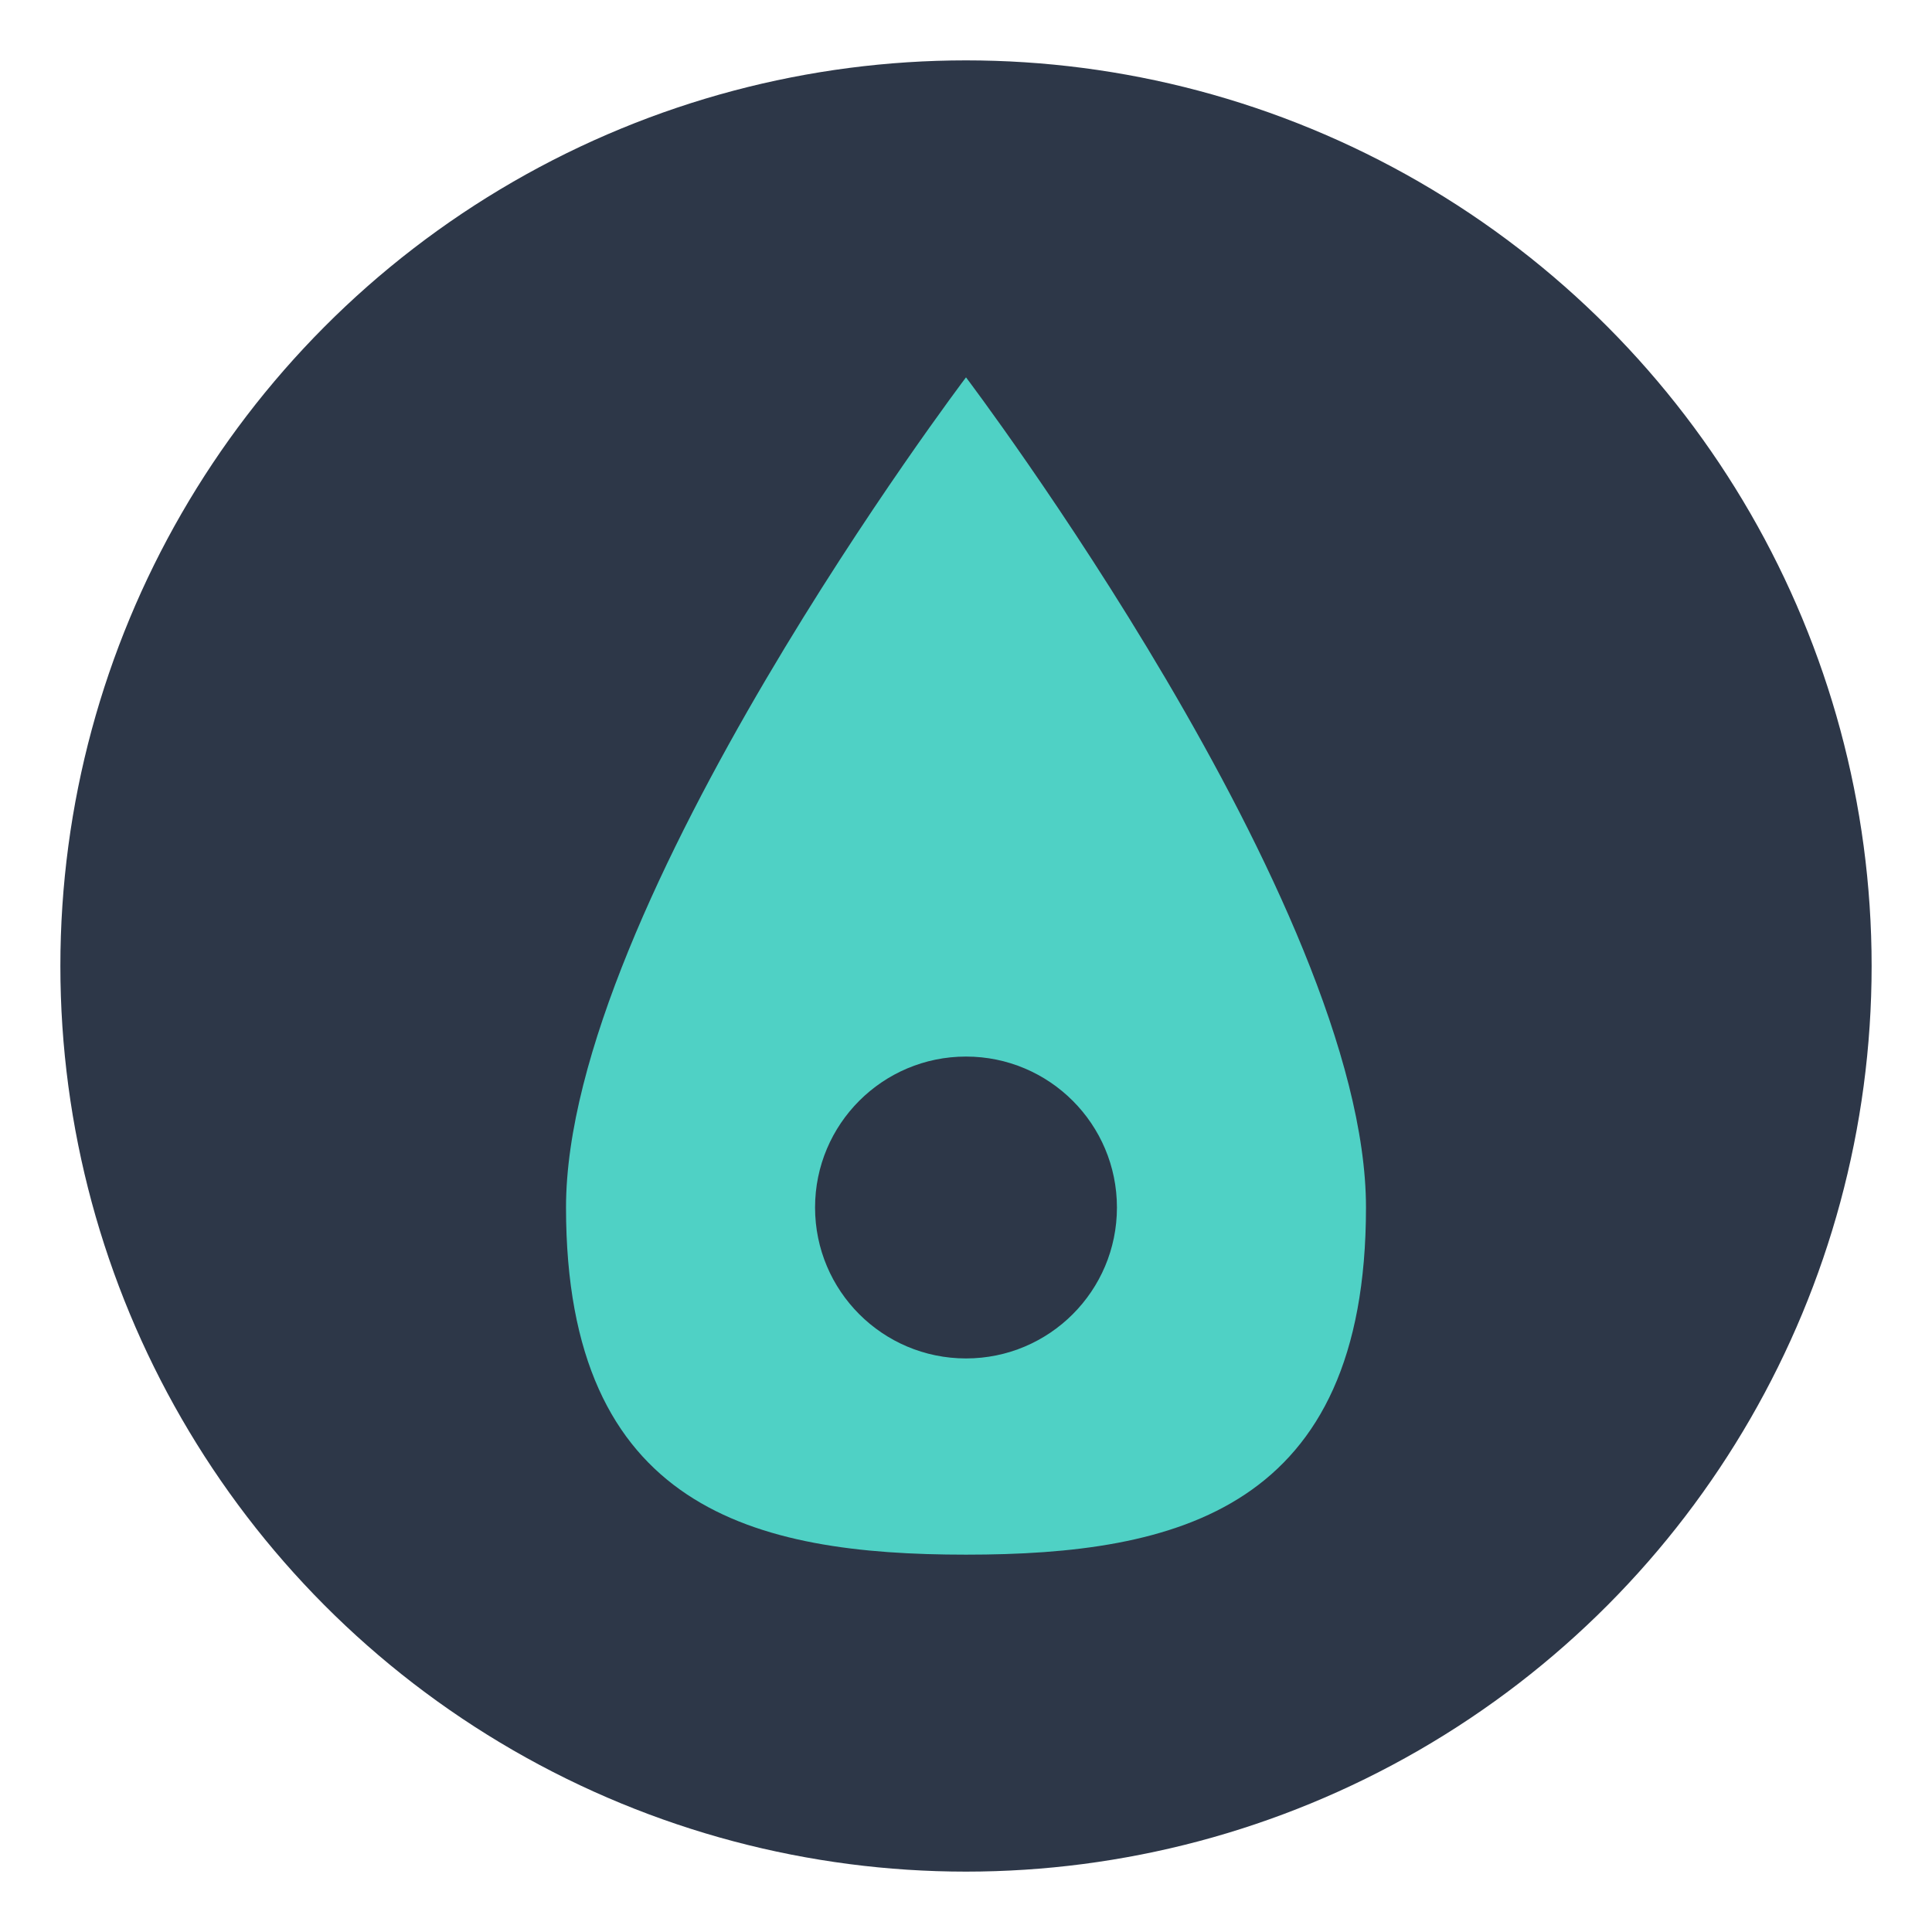 <?xml version="1.0" encoding="UTF-8"?>
<svg width="512" height="512" viewBox="0 0 512 512" fill="none" xmlns="http://www.w3.org/2000/svg">
  <!-- Background Circle -->
  <circle cx="256" cy="256" r="240" fill="#2D3748"/>
  
  <!-- Stylized "A" letter -->
  <path d="M256 100C256 100 150 240 150 320C150 400 200 412 256 412C312 412 362 400 362 320C362 240 256 100 256 100Z" fill="#4FD1C5"/>
  
  <!-- Circle accent -->
  <circle cx="256" cy="320" r="40" fill="#2D3748"/>
</svg> 